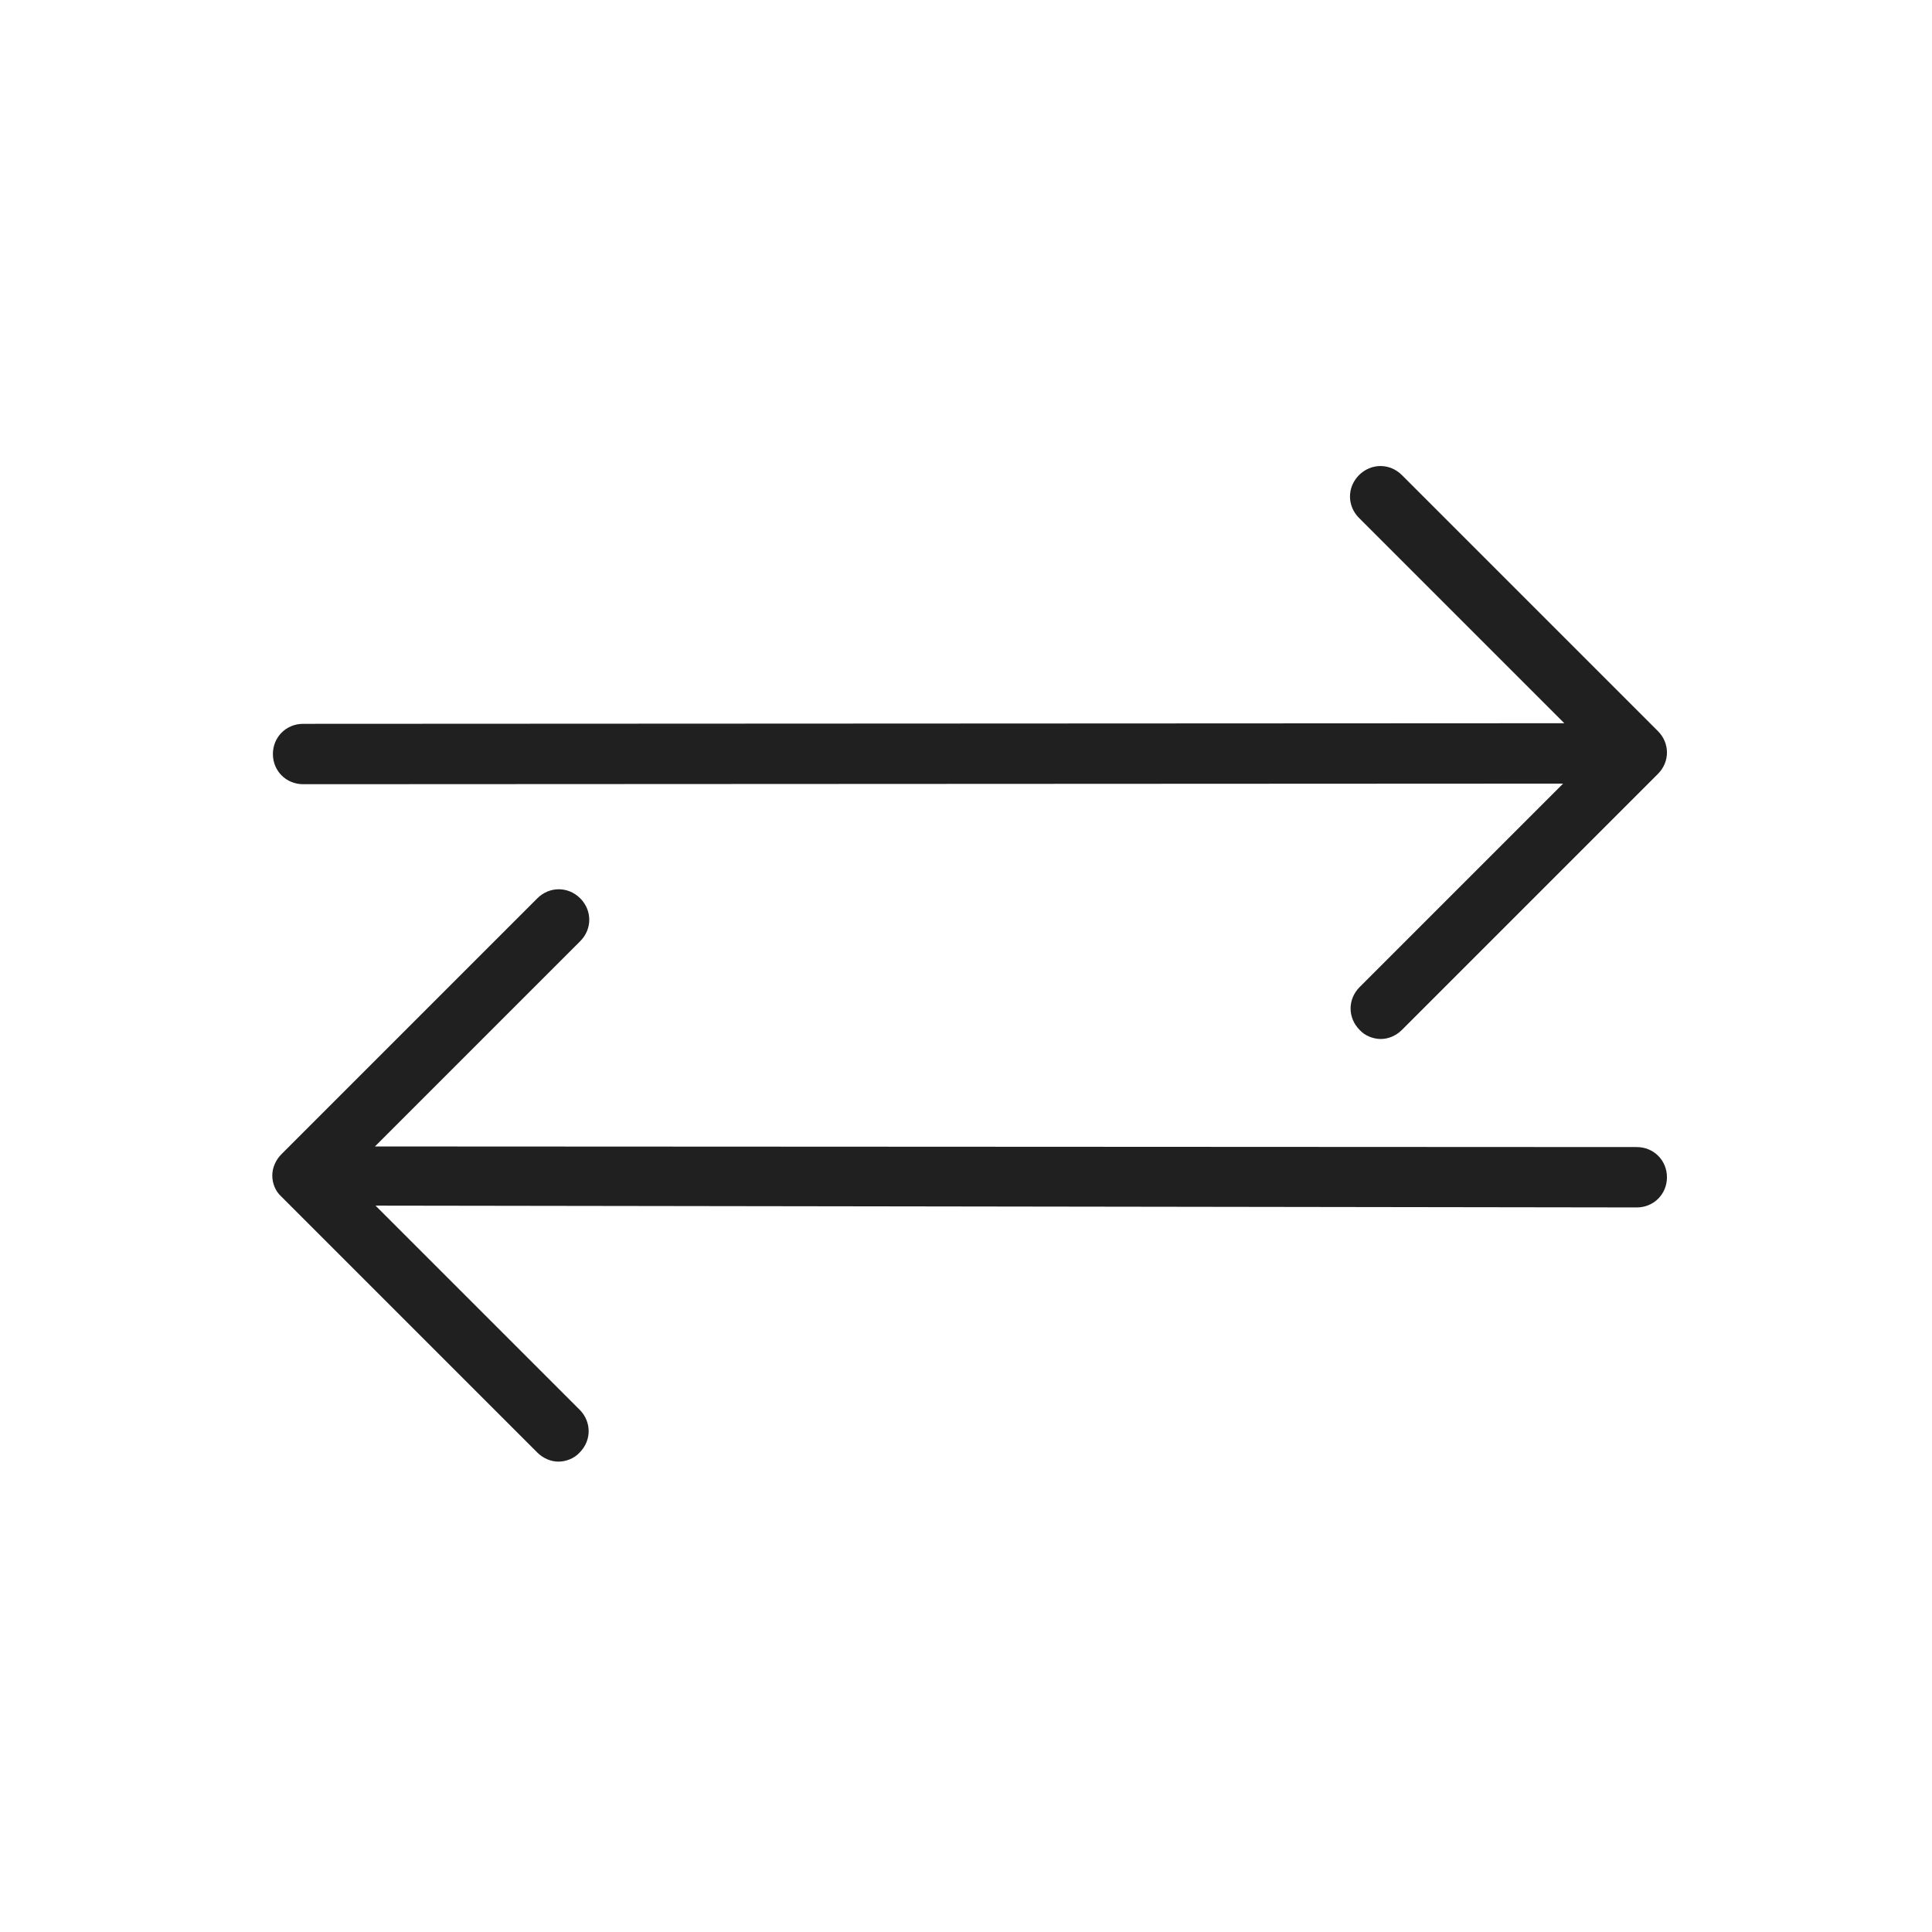 <svg width="32" height="32" viewBox="0 0 32 32" fill="none" xmlns="http://www.w3.org/2000/svg">
<path d="M4.52 12.489C4.52 12.209 4.74 11.989 5.02 11.989L25.91 11.979L22.51 8.579C22.31 8.379 22.31 8.069 22.51 7.869C22.71 7.669 23.02 7.669 23.22 7.869L27.46 12.109C27.66 12.309 27.66 12.619 27.46 12.819L23.22 17.059C23.12 17.159 22.99 17.209 22.87 17.209C22.75 17.209 22.61 17.159 22.52 17.059C22.32 16.859 22.32 16.549 22.52 16.349L25.89 12.979L5.02 12.989C4.74 12.989 4.52 12.769 4.52 12.489ZM27.11 18.999L6.21 18.989L9.61 15.589C9.81 15.389 9.81 15.079 9.61 14.879C9.41 14.679 9.1 14.679 8.9 14.879L4.66 19.119C4.57 19.209 4.51 19.339 4.51 19.469C4.51 19.599 4.56 19.729 4.66 19.819L8.9 24.059C9 24.159 9.13 24.209 9.25 24.209C9.37 24.209 9.51 24.159 9.6 24.059C9.8 23.859 9.8 23.549 9.6 23.349L6.22 19.969L27.11 19.999C27.39 19.999 27.61 19.779 27.61 19.499C27.61 19.219 27.39 18.999 27.11 18.999Z" fill="#202020"/>
</svg>
